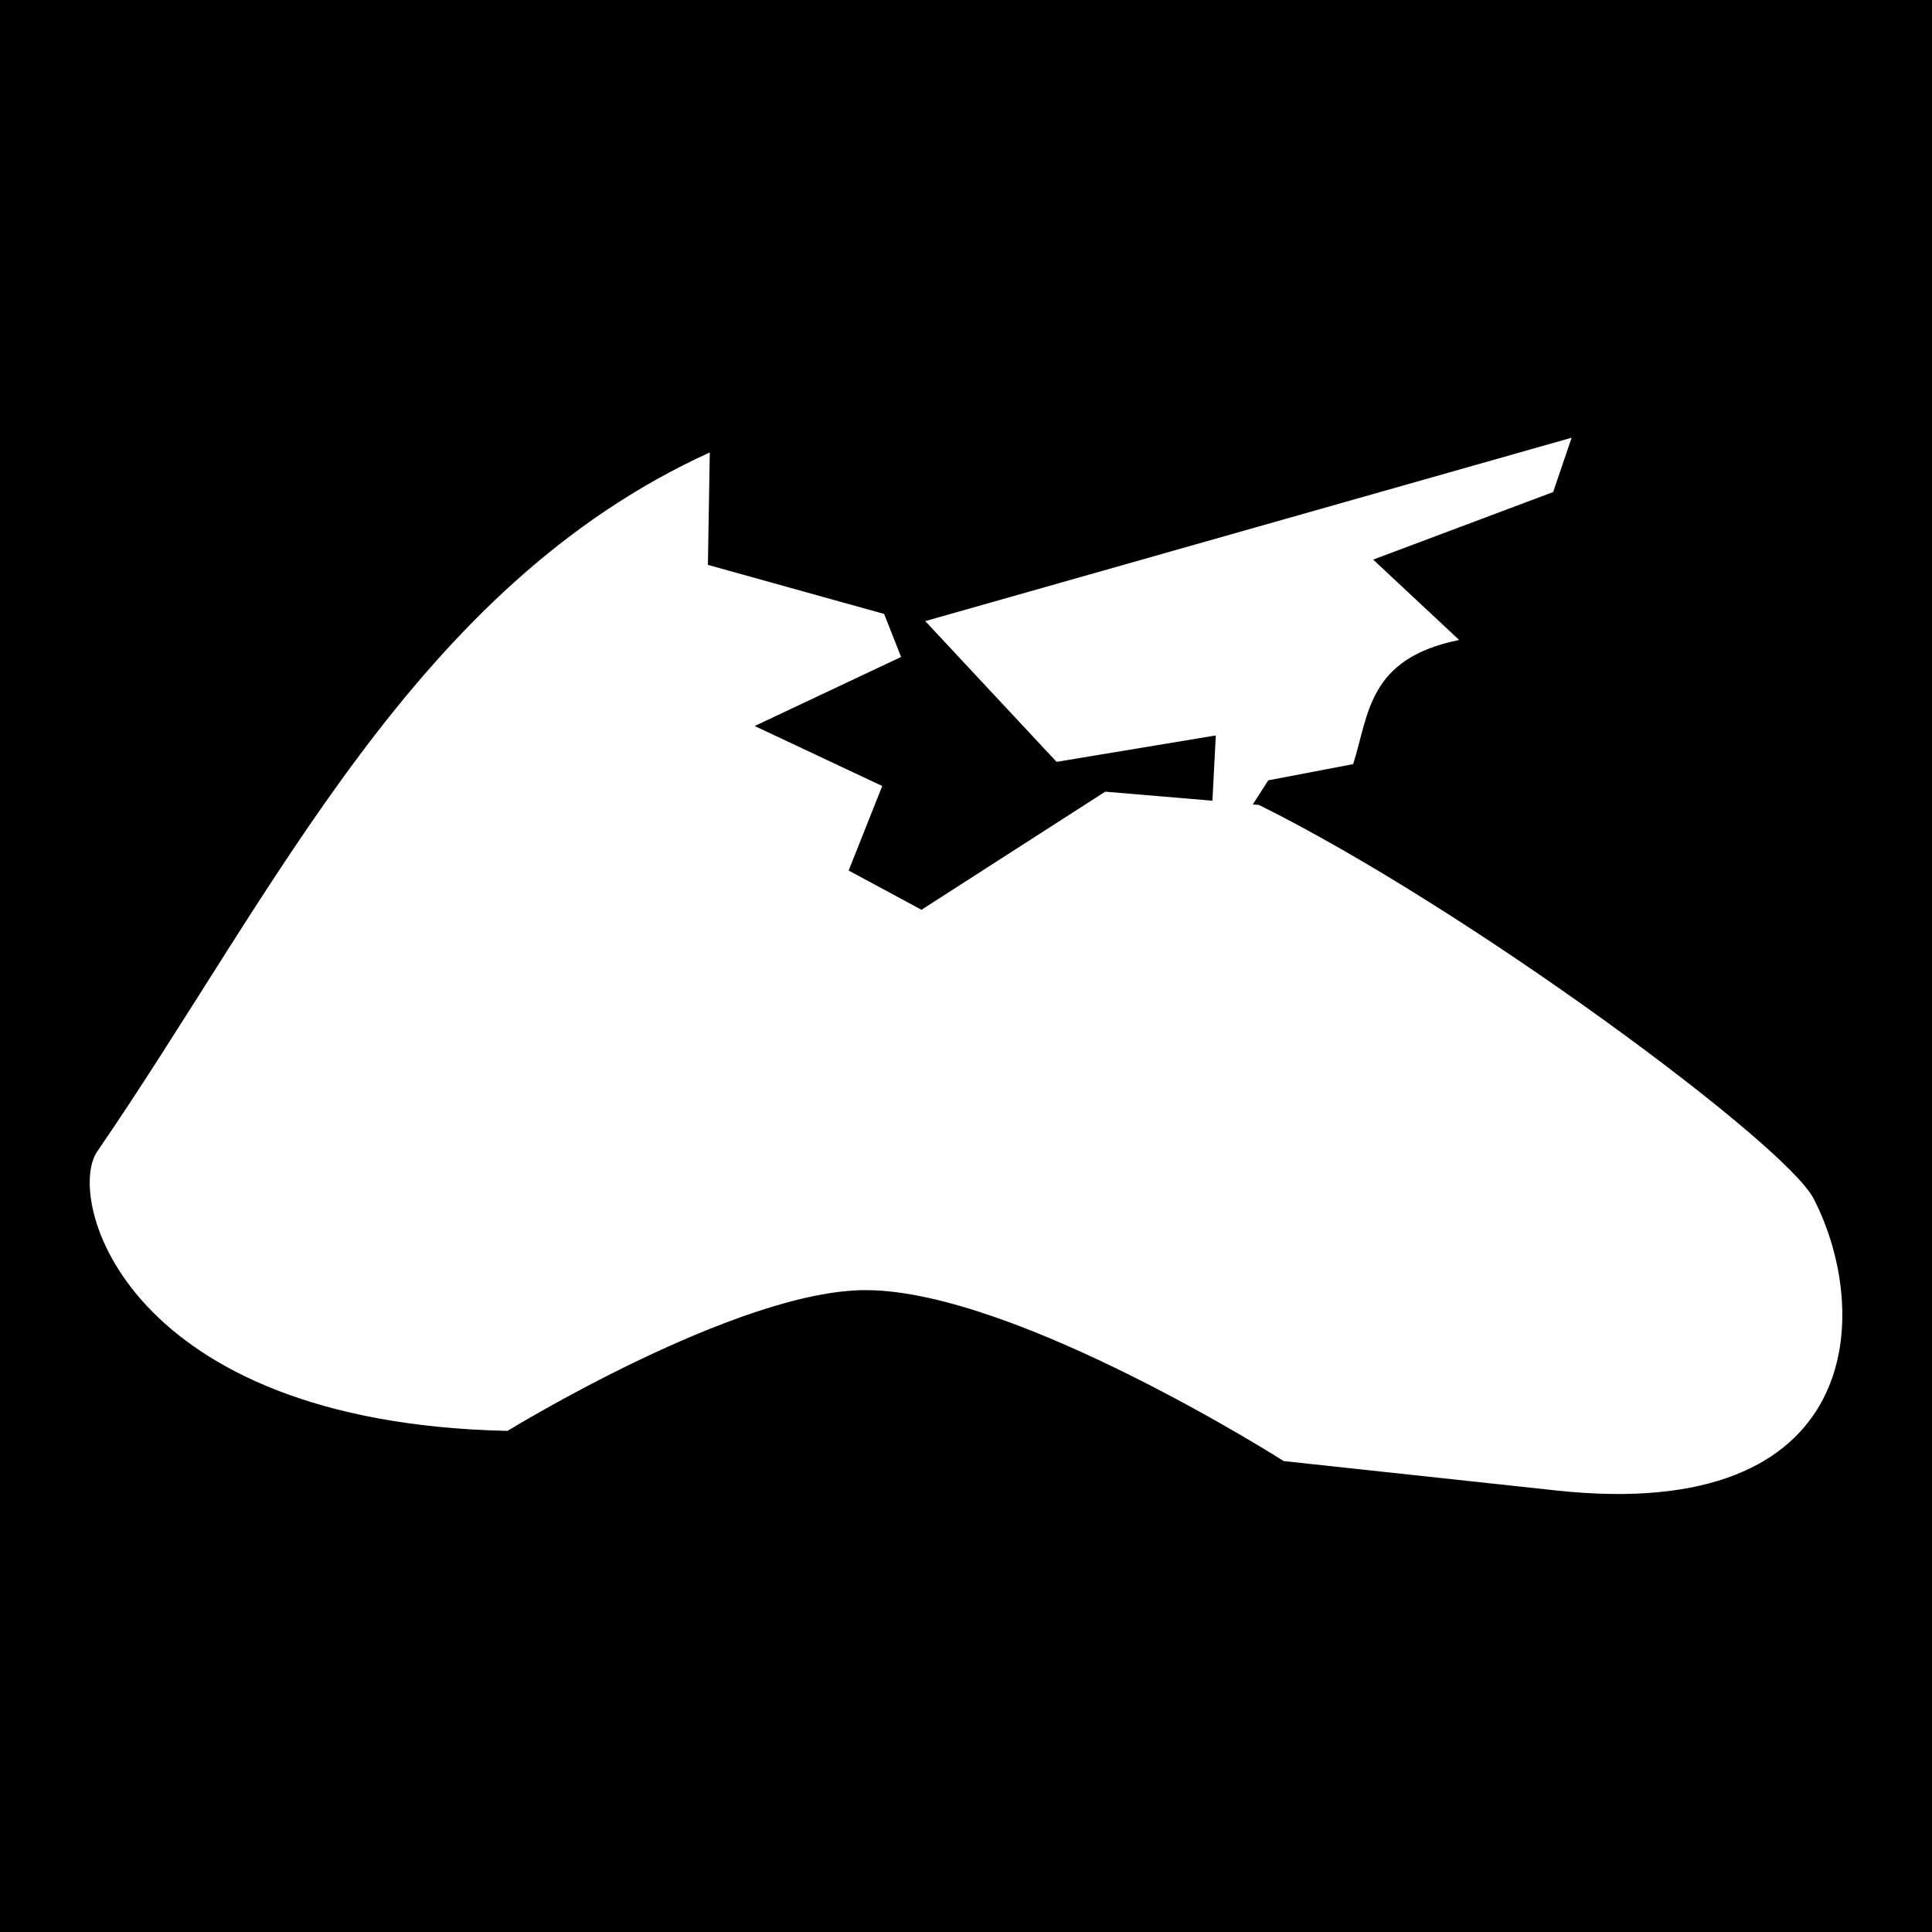 <svg xmlns="http://www.w3.org/2000/svg" viewBox="0 0 512 512"><path d="M0 0h512v512H0z"/><path fill="#fff" d="m416.5 116-171.3 48.6 34.8 37.3 42.2-7-.9 17.3-28.4-2.4-48.7 31.3-19.3-10.4 8.9-22.4-33.8-15.9 38.8-18.3-4.5-11.4-46.7-13 .5-29.8C109.9 155.5 72.82 236.6 25.74 305.2c-8.41 12.3 7.05 71.8 108.76 74 0 0 61.2-37.6 95.3-37.3 39.8.3 110.4 45.3 110.4 45.3l72.3 7.8c81.8 8.8 83.7-47.3 68.1-77.4-7.5-14.5-91.7-76.9-147-104.3l-1.6-.1 4.1-6.4 22.5-4.3c4.2-13.1 3.8-28 28.1-32.9l-22.8-21.3 47.7-17.9z"/></svg>
